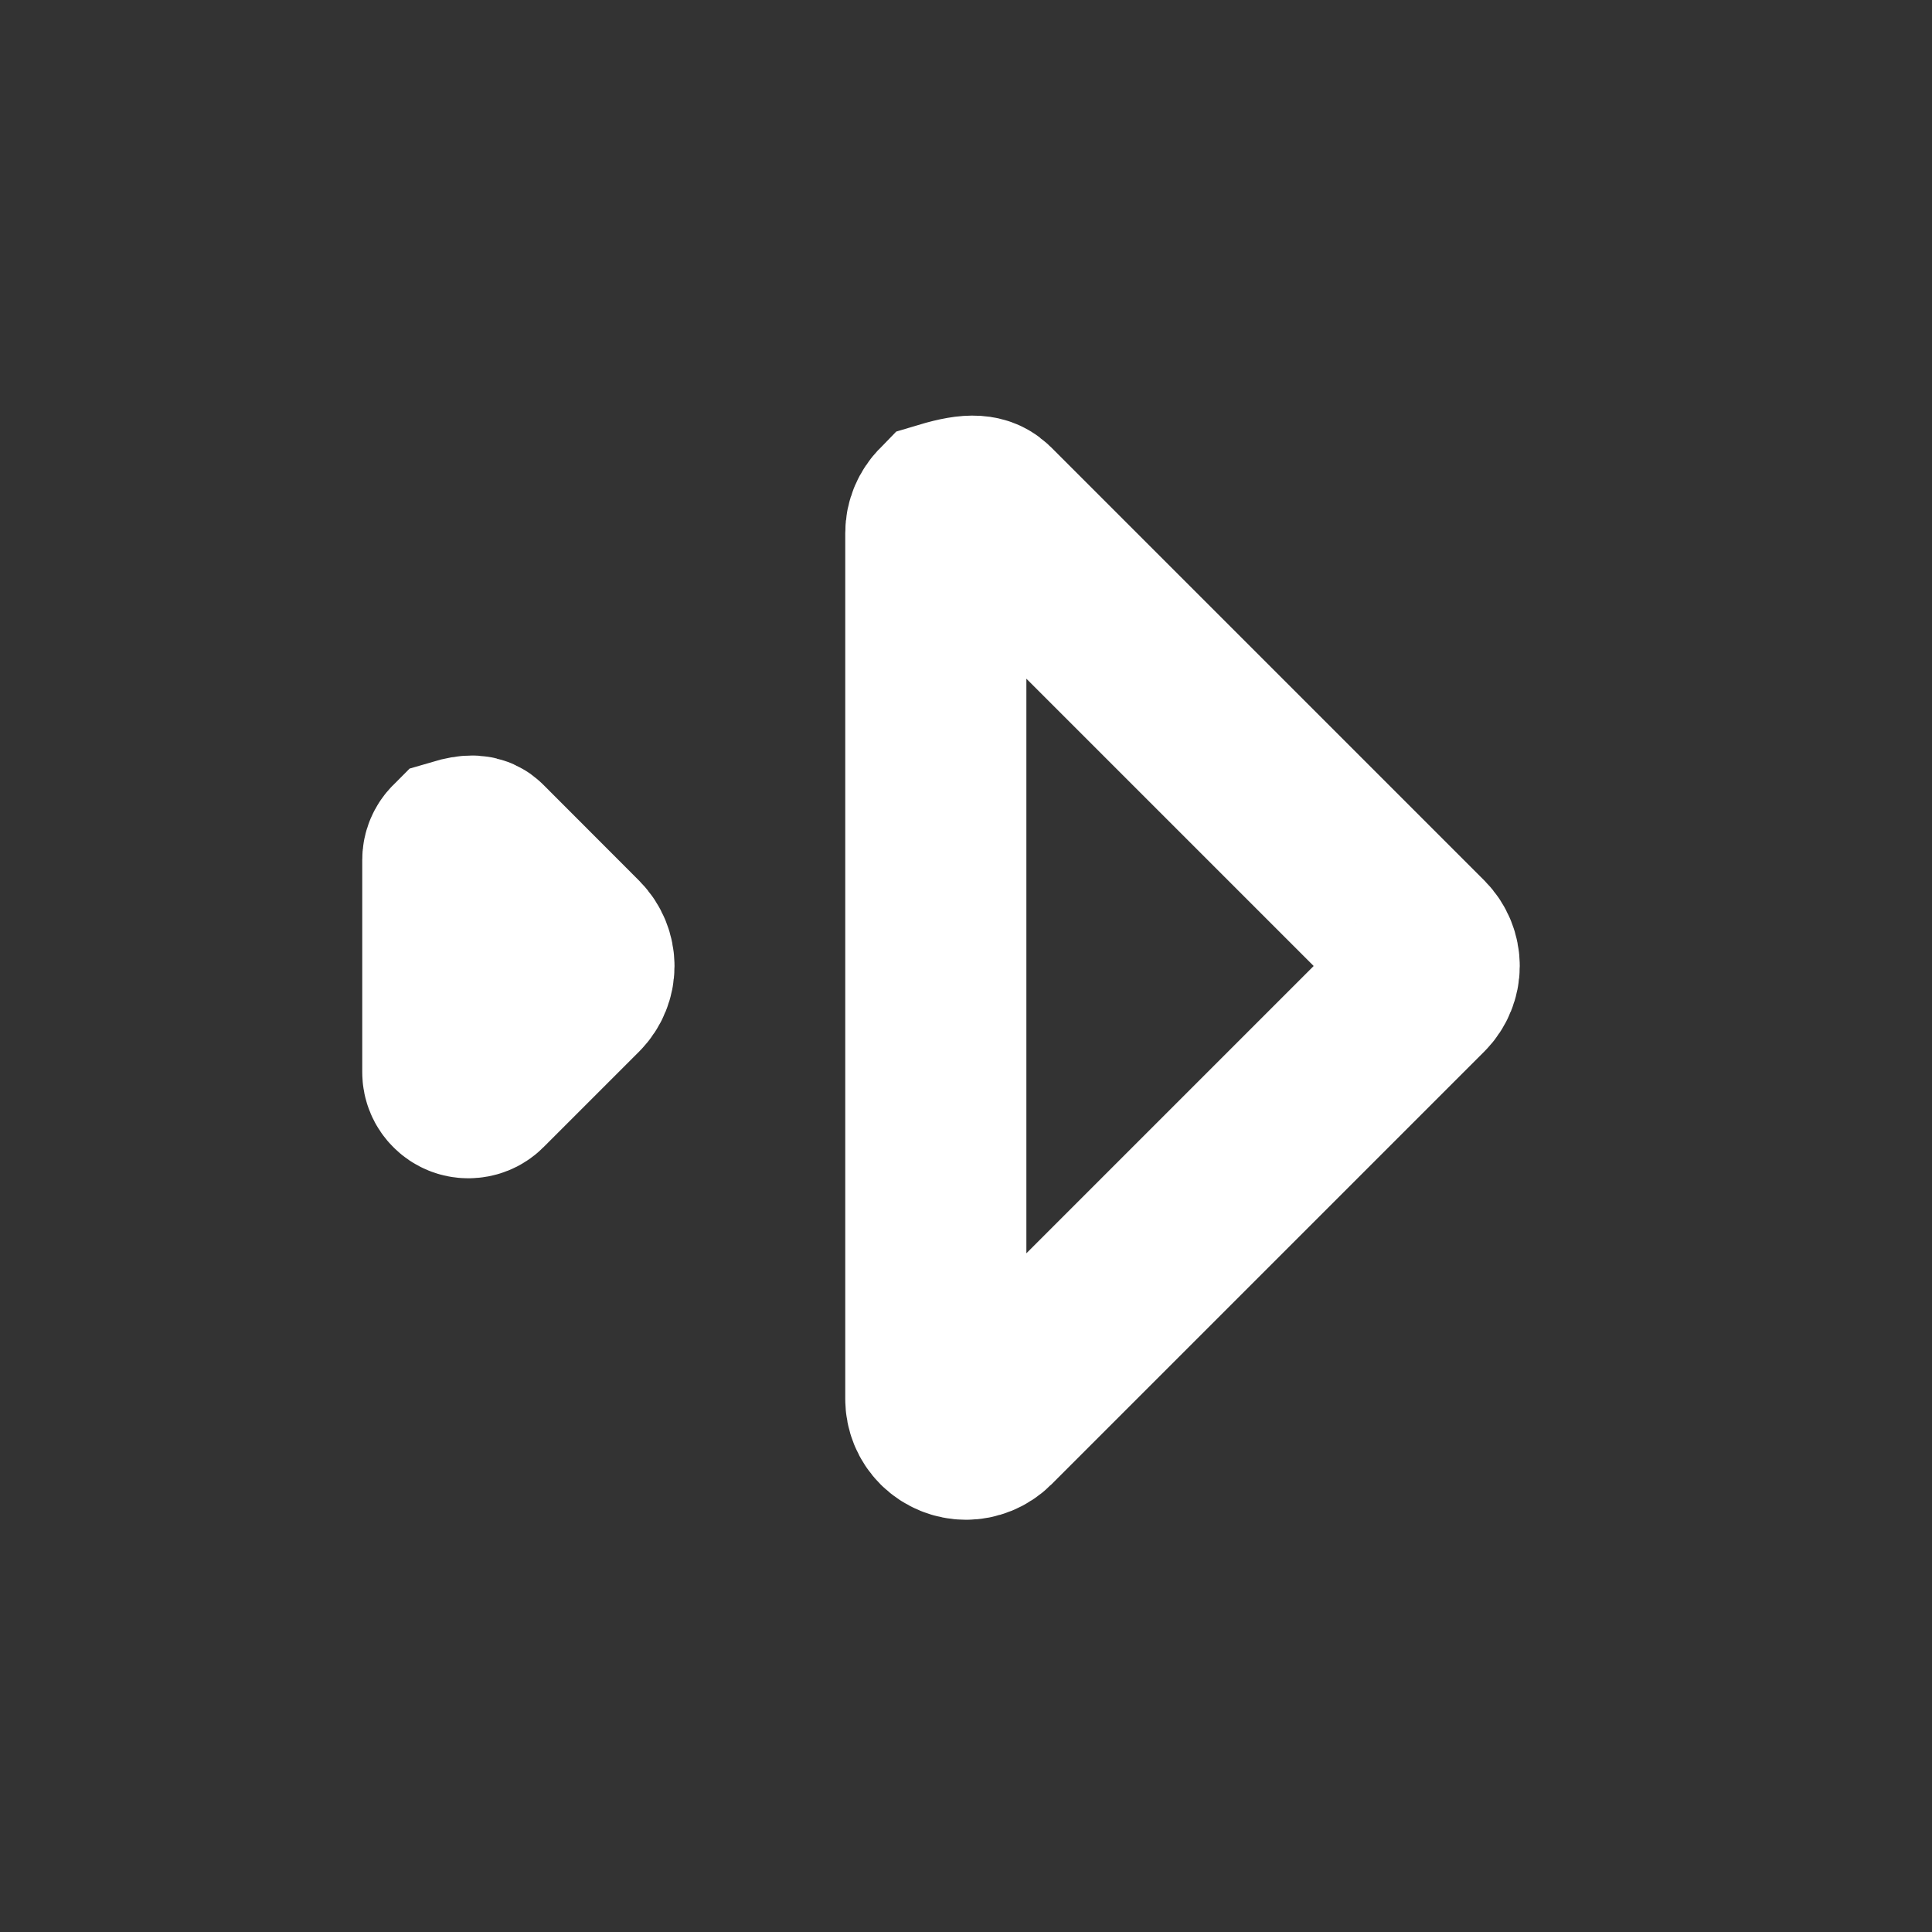 <svg xmlns="http://www.w3.org/2000/svg" width="16" height="16" viewBox="0 0 16 16">
    <rect x="0" y="0" width="16" height="16" fill="#333333" stroke="none"/>
    <g fill="none" fill-rule="evenodd">
        <path d="M0 0H16V16H0z"/>
        <path stroke="#fff" stroke-width="1.5" d="M7.823 4.237c-.045.046-.073.108-.073.177v7.172c0 .066.026.13.073.177.049.048.113.073.177.073.064 0 .128-.025.177-.073l3.586-3.586c.048-.049.073-.113.073-.177 0-.064-.025-.128-.073-.177L8.177 4.237c-.047-.046-.11-.073-.354 0zM3.788 7.03c-.024.024-.038.056-.038.091V8.88c0 .034.014.067.038.09.025.026.058.038.09.038.034 0 .067-.012.092-.037l.793-.793c.048-.049.073-.113.073-.177 0-.064-.025-.128-.073-.177L3.97 7.03c-.024-.024-.057-.037-.182 0z"/>
    </g>
</svg>
